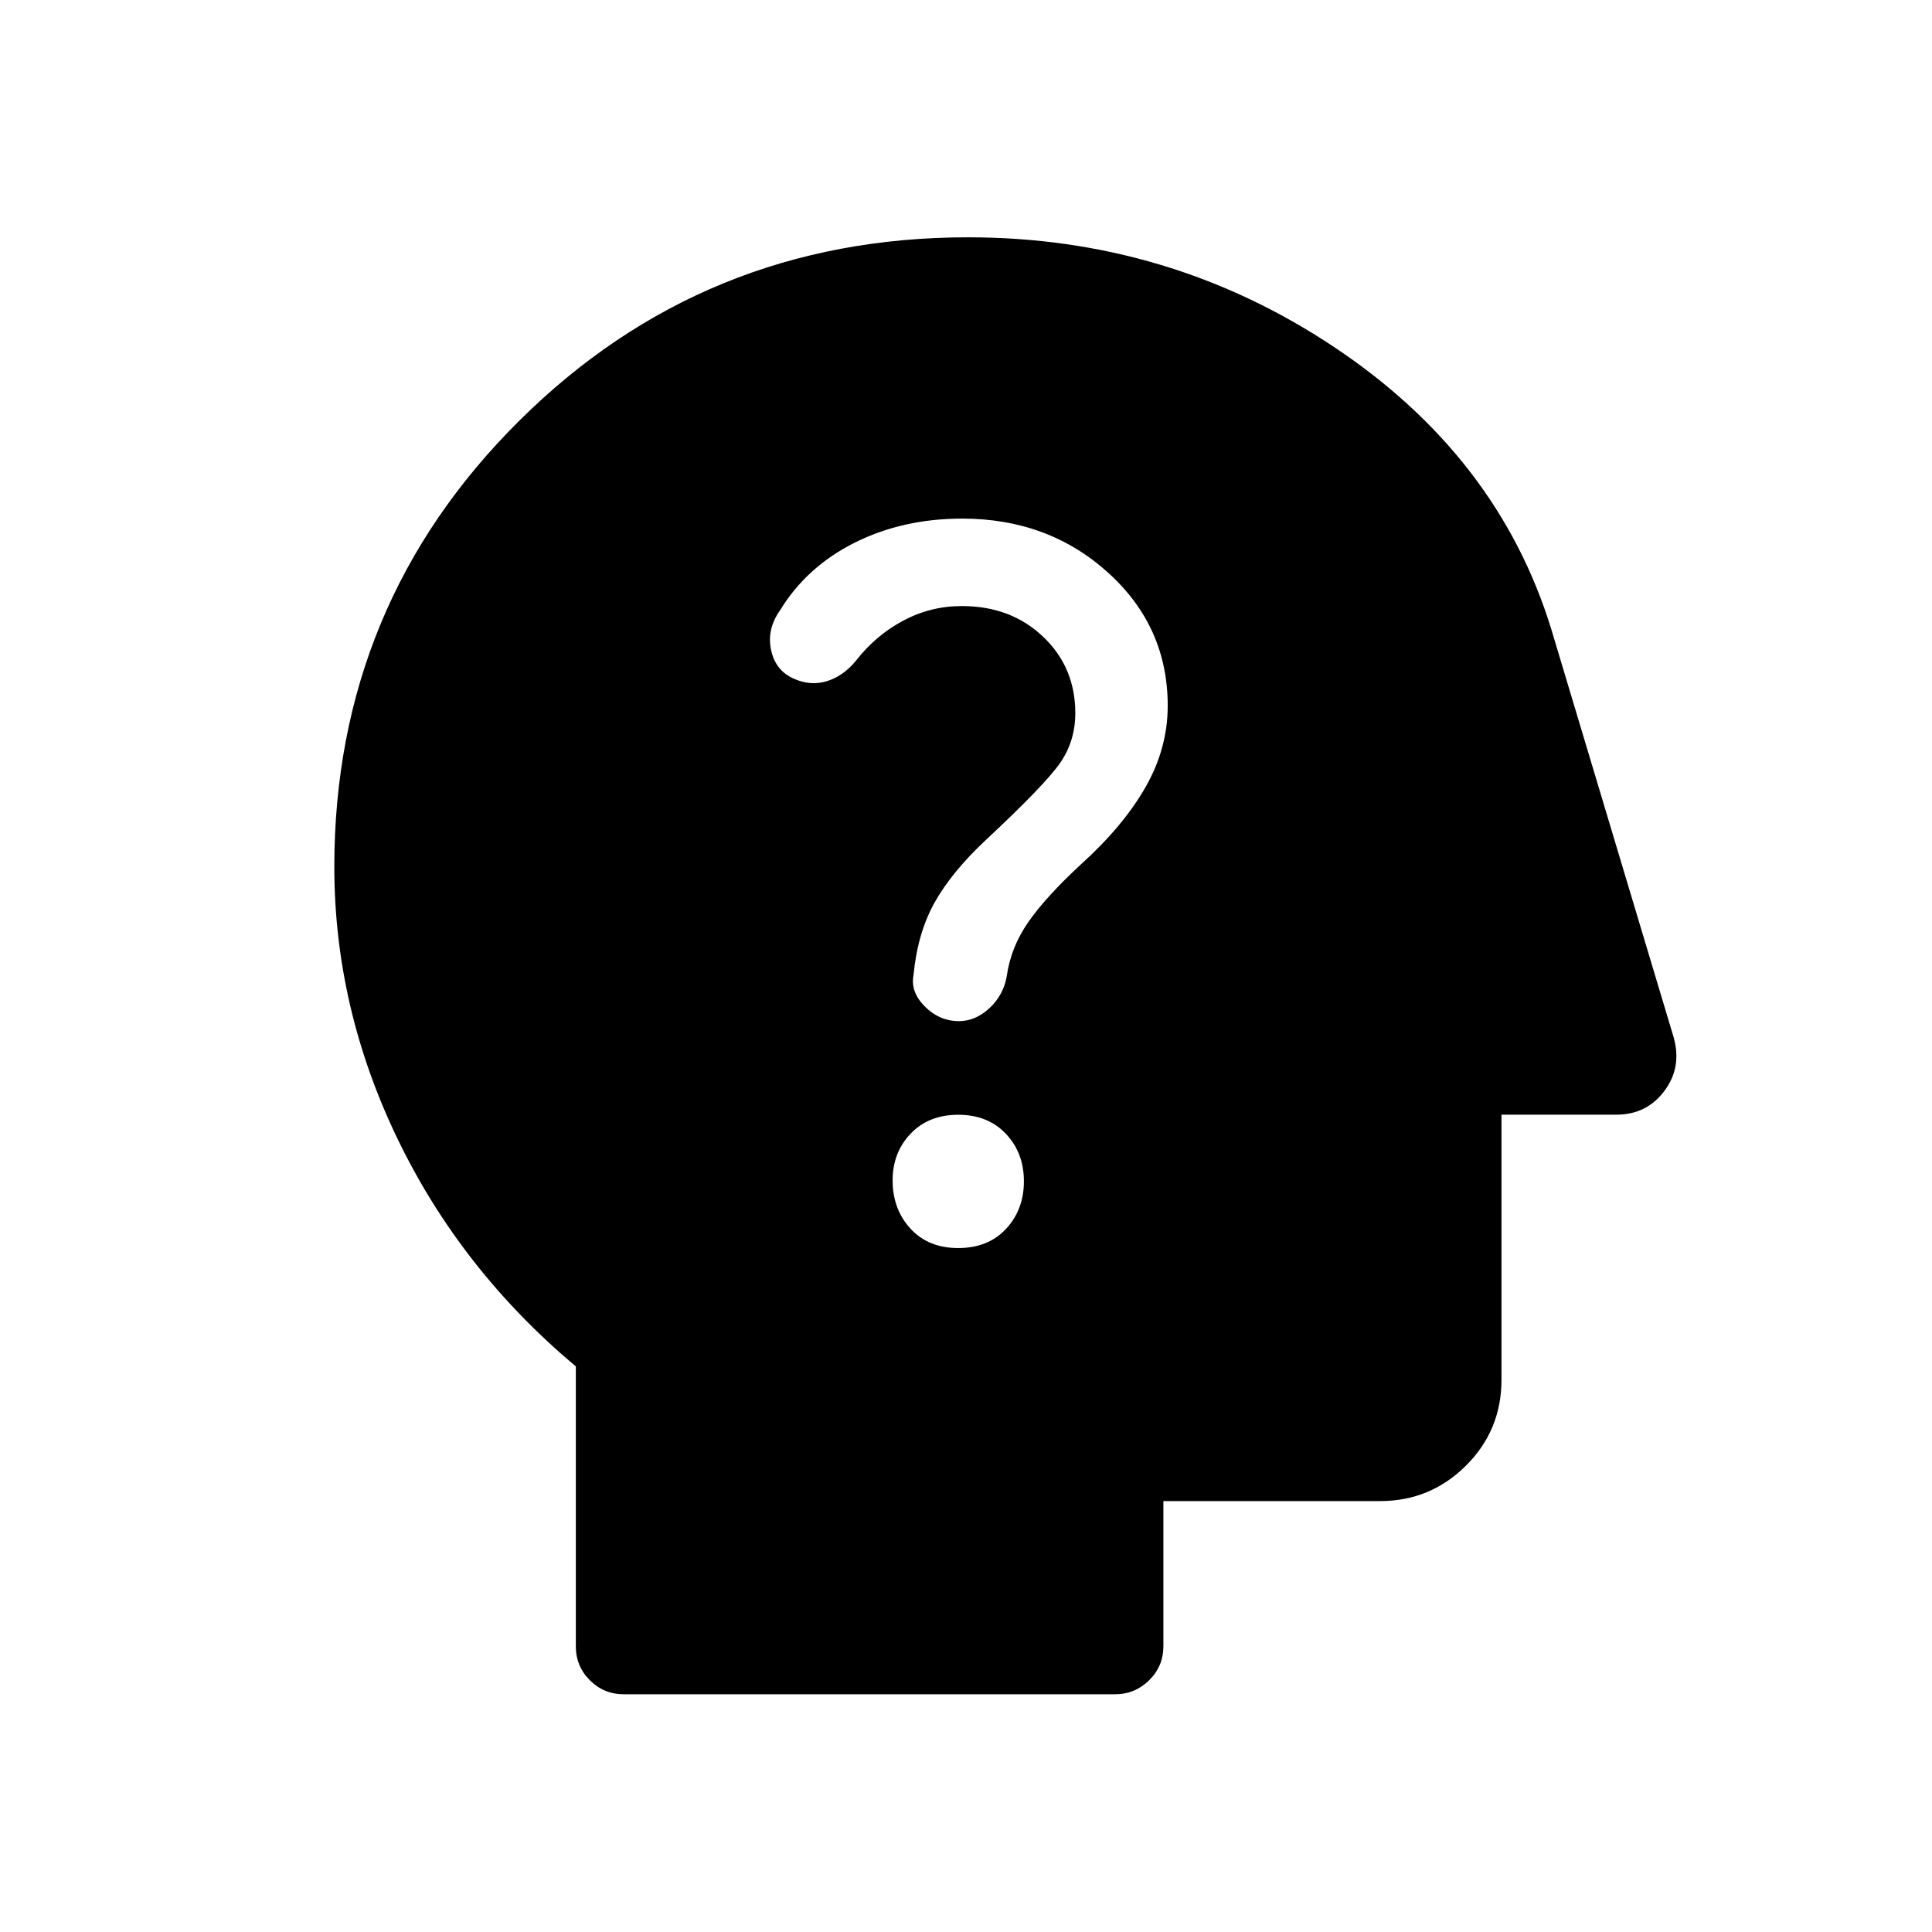 <svg xmlns="http://www.w3.org/2000/svg" height="20" viewBox="0 -960 960 960" width="20"><path d="M310-118.12q-9.93 0-16.91-6.97-6.97-6.98-6.97-16.91v-139.04q-57.2-48-88.6-113.11-31.4-65.1-31.4-135.13 0-130.32 91.8-221.56 91.8-91.24 223.08-91.24 99.92 0 181.65 54.35t108.19 140.42l60.74 202.59q4.3 14.97-4.54 26.79-8.85 11.81-23.81 11.81h-57.15v131.73q0 25.11-17.68 42.69t-42.59 17.58H578.08V-142q0 9.93-7.08 16.91-7.07 6.97-17 6.97H310Zm166.14-221.73q14.9 0 23.76-9.54 8.87-9.55 8.87-23.65 0-14.11-8.95-23.57-8.95-9.47-23.65-9.47-14.71 0-23.67 9.38-8.96 9.37-8.96 23.23 0 14.28 8.85 23.95t23.75 9.67Zm.37-112.76q8.22 0 15.16-6.47 6.94-6.46 8.56-15.77 2-14.38 10.71-26.95 8.72-12.57 26.21-28.74 21.08-19.07 32.08-38.38 11-19.31 11-40.4 0-39.39-29.69-66.19-29.69-26.8-72.39-26.8-29.56 0-53.43 11.95-23.87 11.94-37.1 33.59-6.66 9.39-4.5 19.64 2.15 10.25 11.13 14.28 8.47 3.85 16.65 1.31 8.18-2.54 14.48-10.23 9.77-12.54 23.39-19.81 13.61-7.27 29.13-7.27 24.39 0 40.4 15.22 16.01 15.22 16.01 37.94 0 13.86-7.5 24.74-7.5 10.87-37.27 38.64-16.85 15.85-25.23 30.93-8.39 15.07-10.39 35.92-1.61 8.31 5.63 15.58 7.25 7.27 16.96 7.27Z"/></svg>